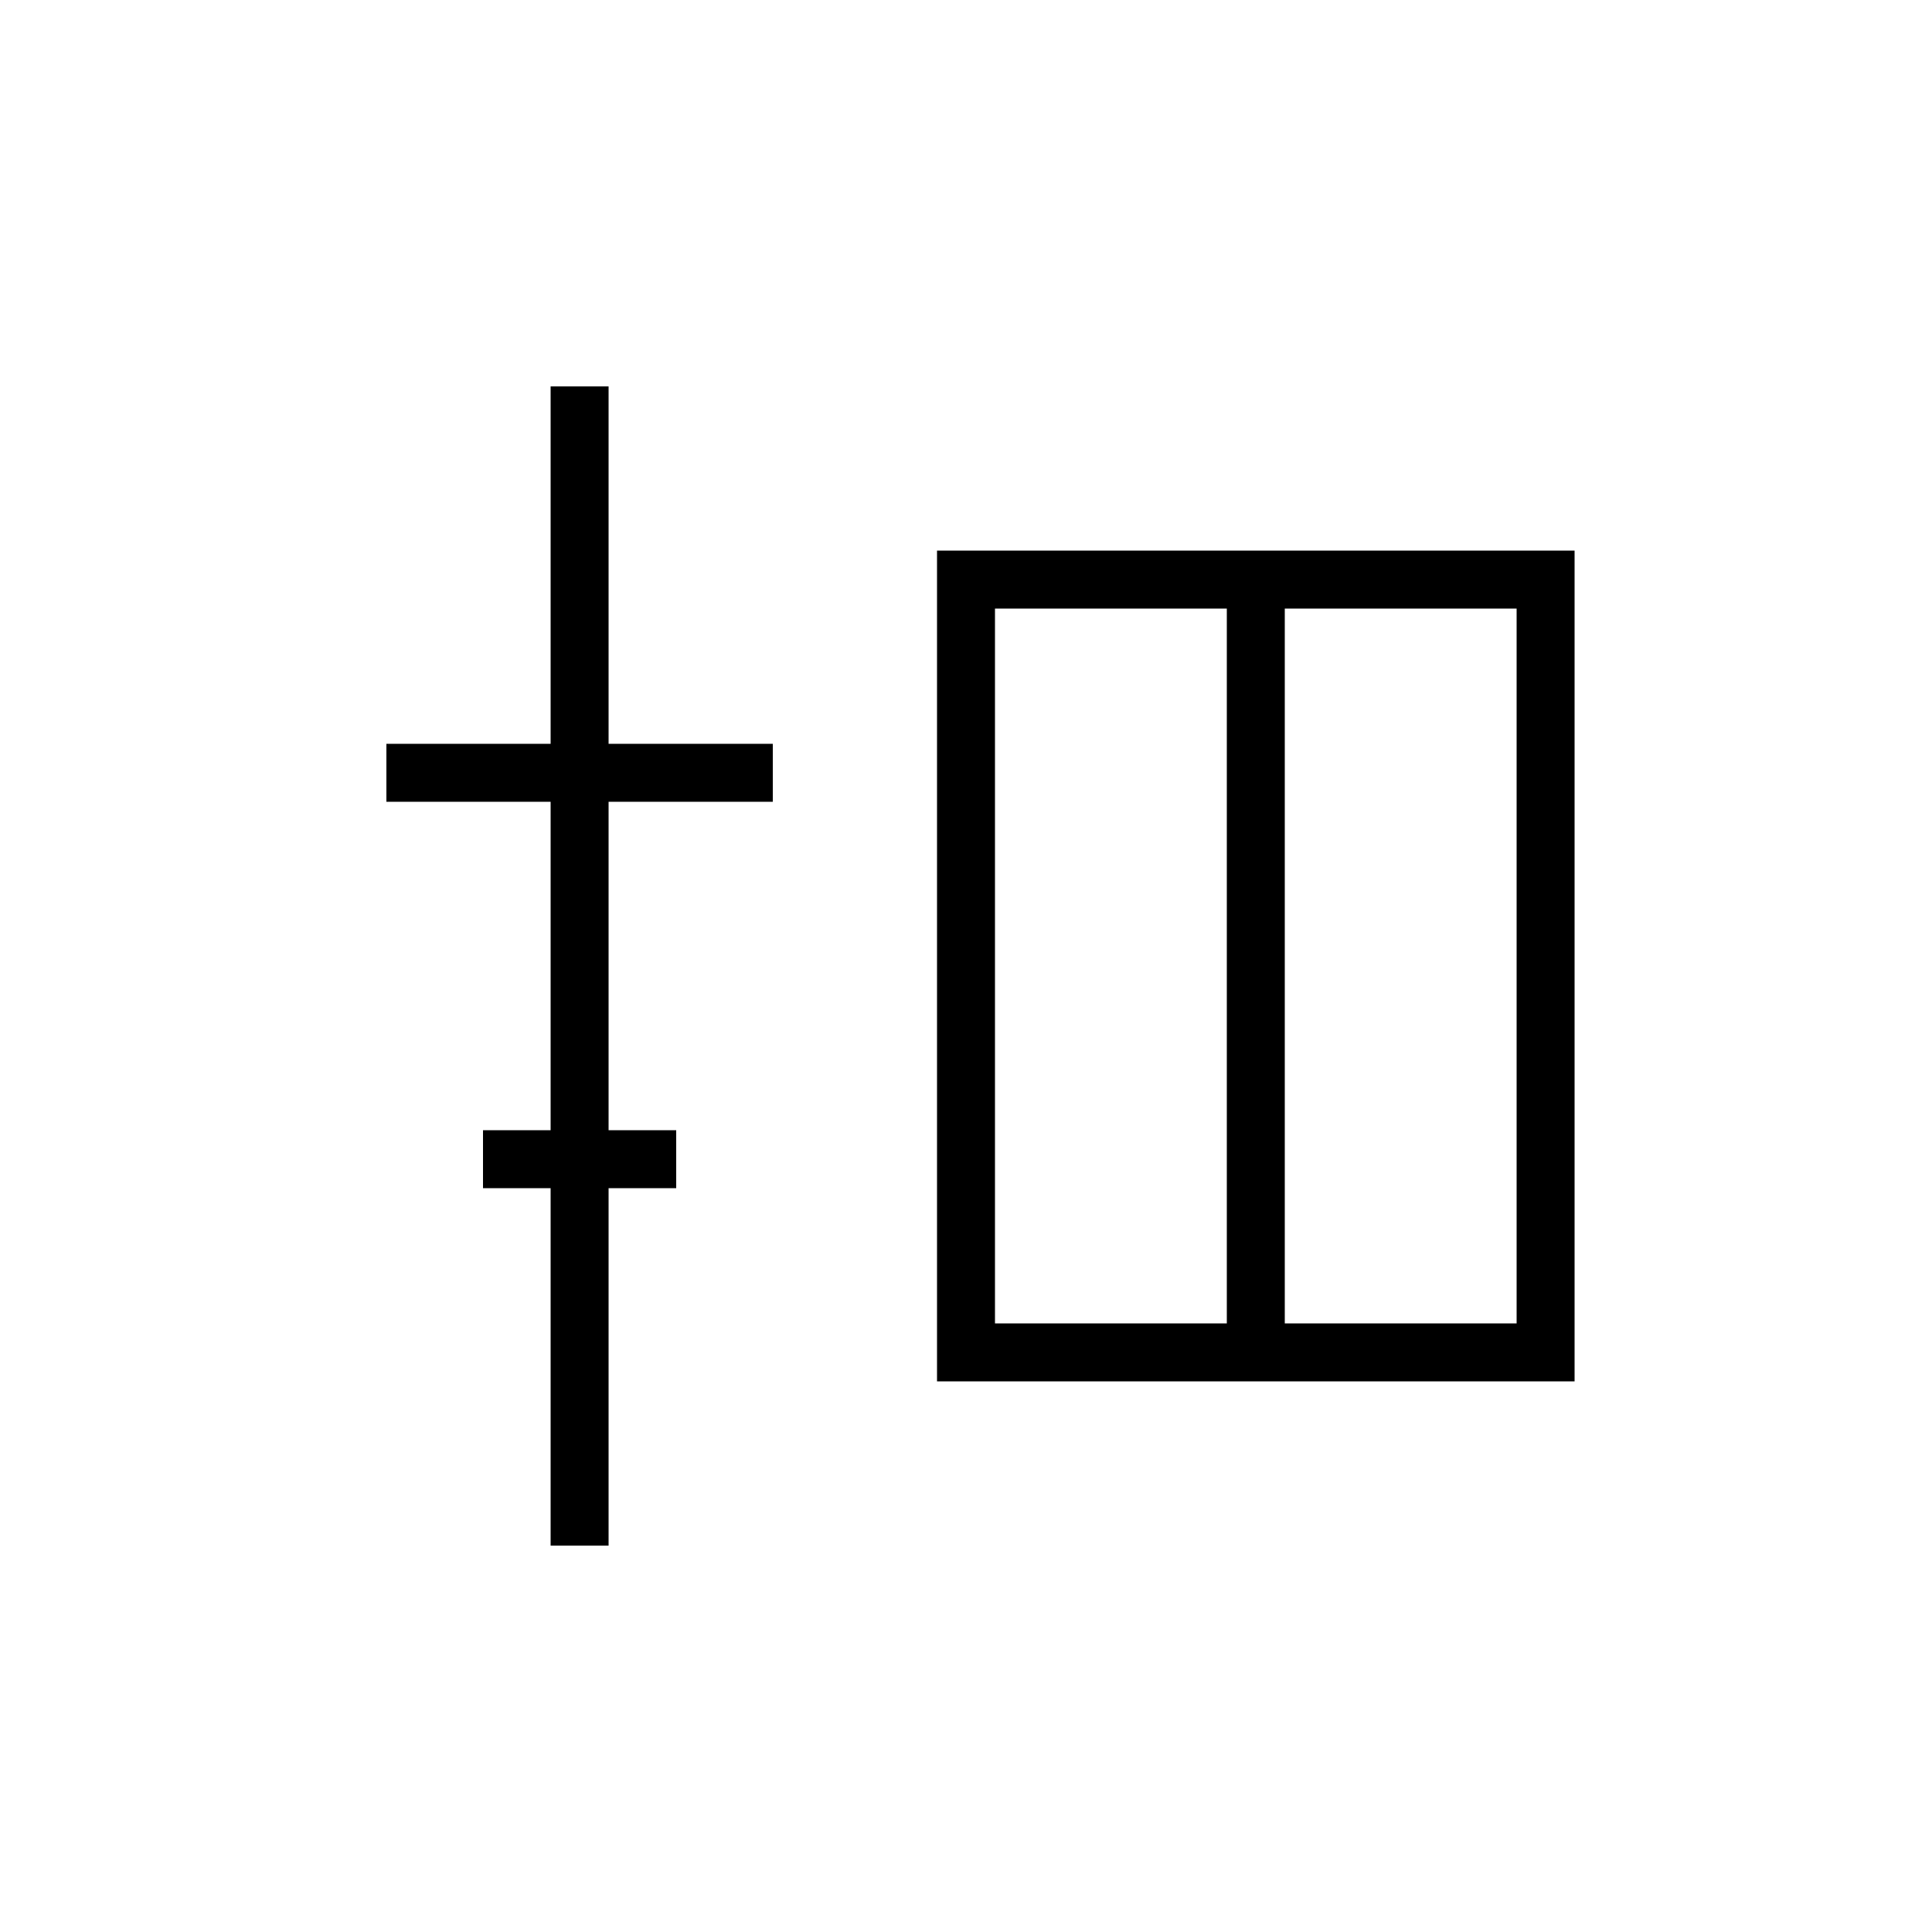 <svg xmlns="http://www.w3.org/2000/svg" viewBox="0 0 100 100" width="100" height="100">
  <g stroke="black" stroke-width="3" fill="none">
    <!-- 金偏 -->
    <line x1="30" y1="20" x2="30" y2="80" />
    <line x1="20" y1="40" x2="40" y2="40" />
    <line x1="25" y1="60" x2="35" y2="60" />
    <!-- 旁：銭の形を象徴 -->
    <rect x="50" y="30" width="30" height="40" />
    <line x1="65" y1="30" x2="65" y2="70" />
  </g>
</svg>
